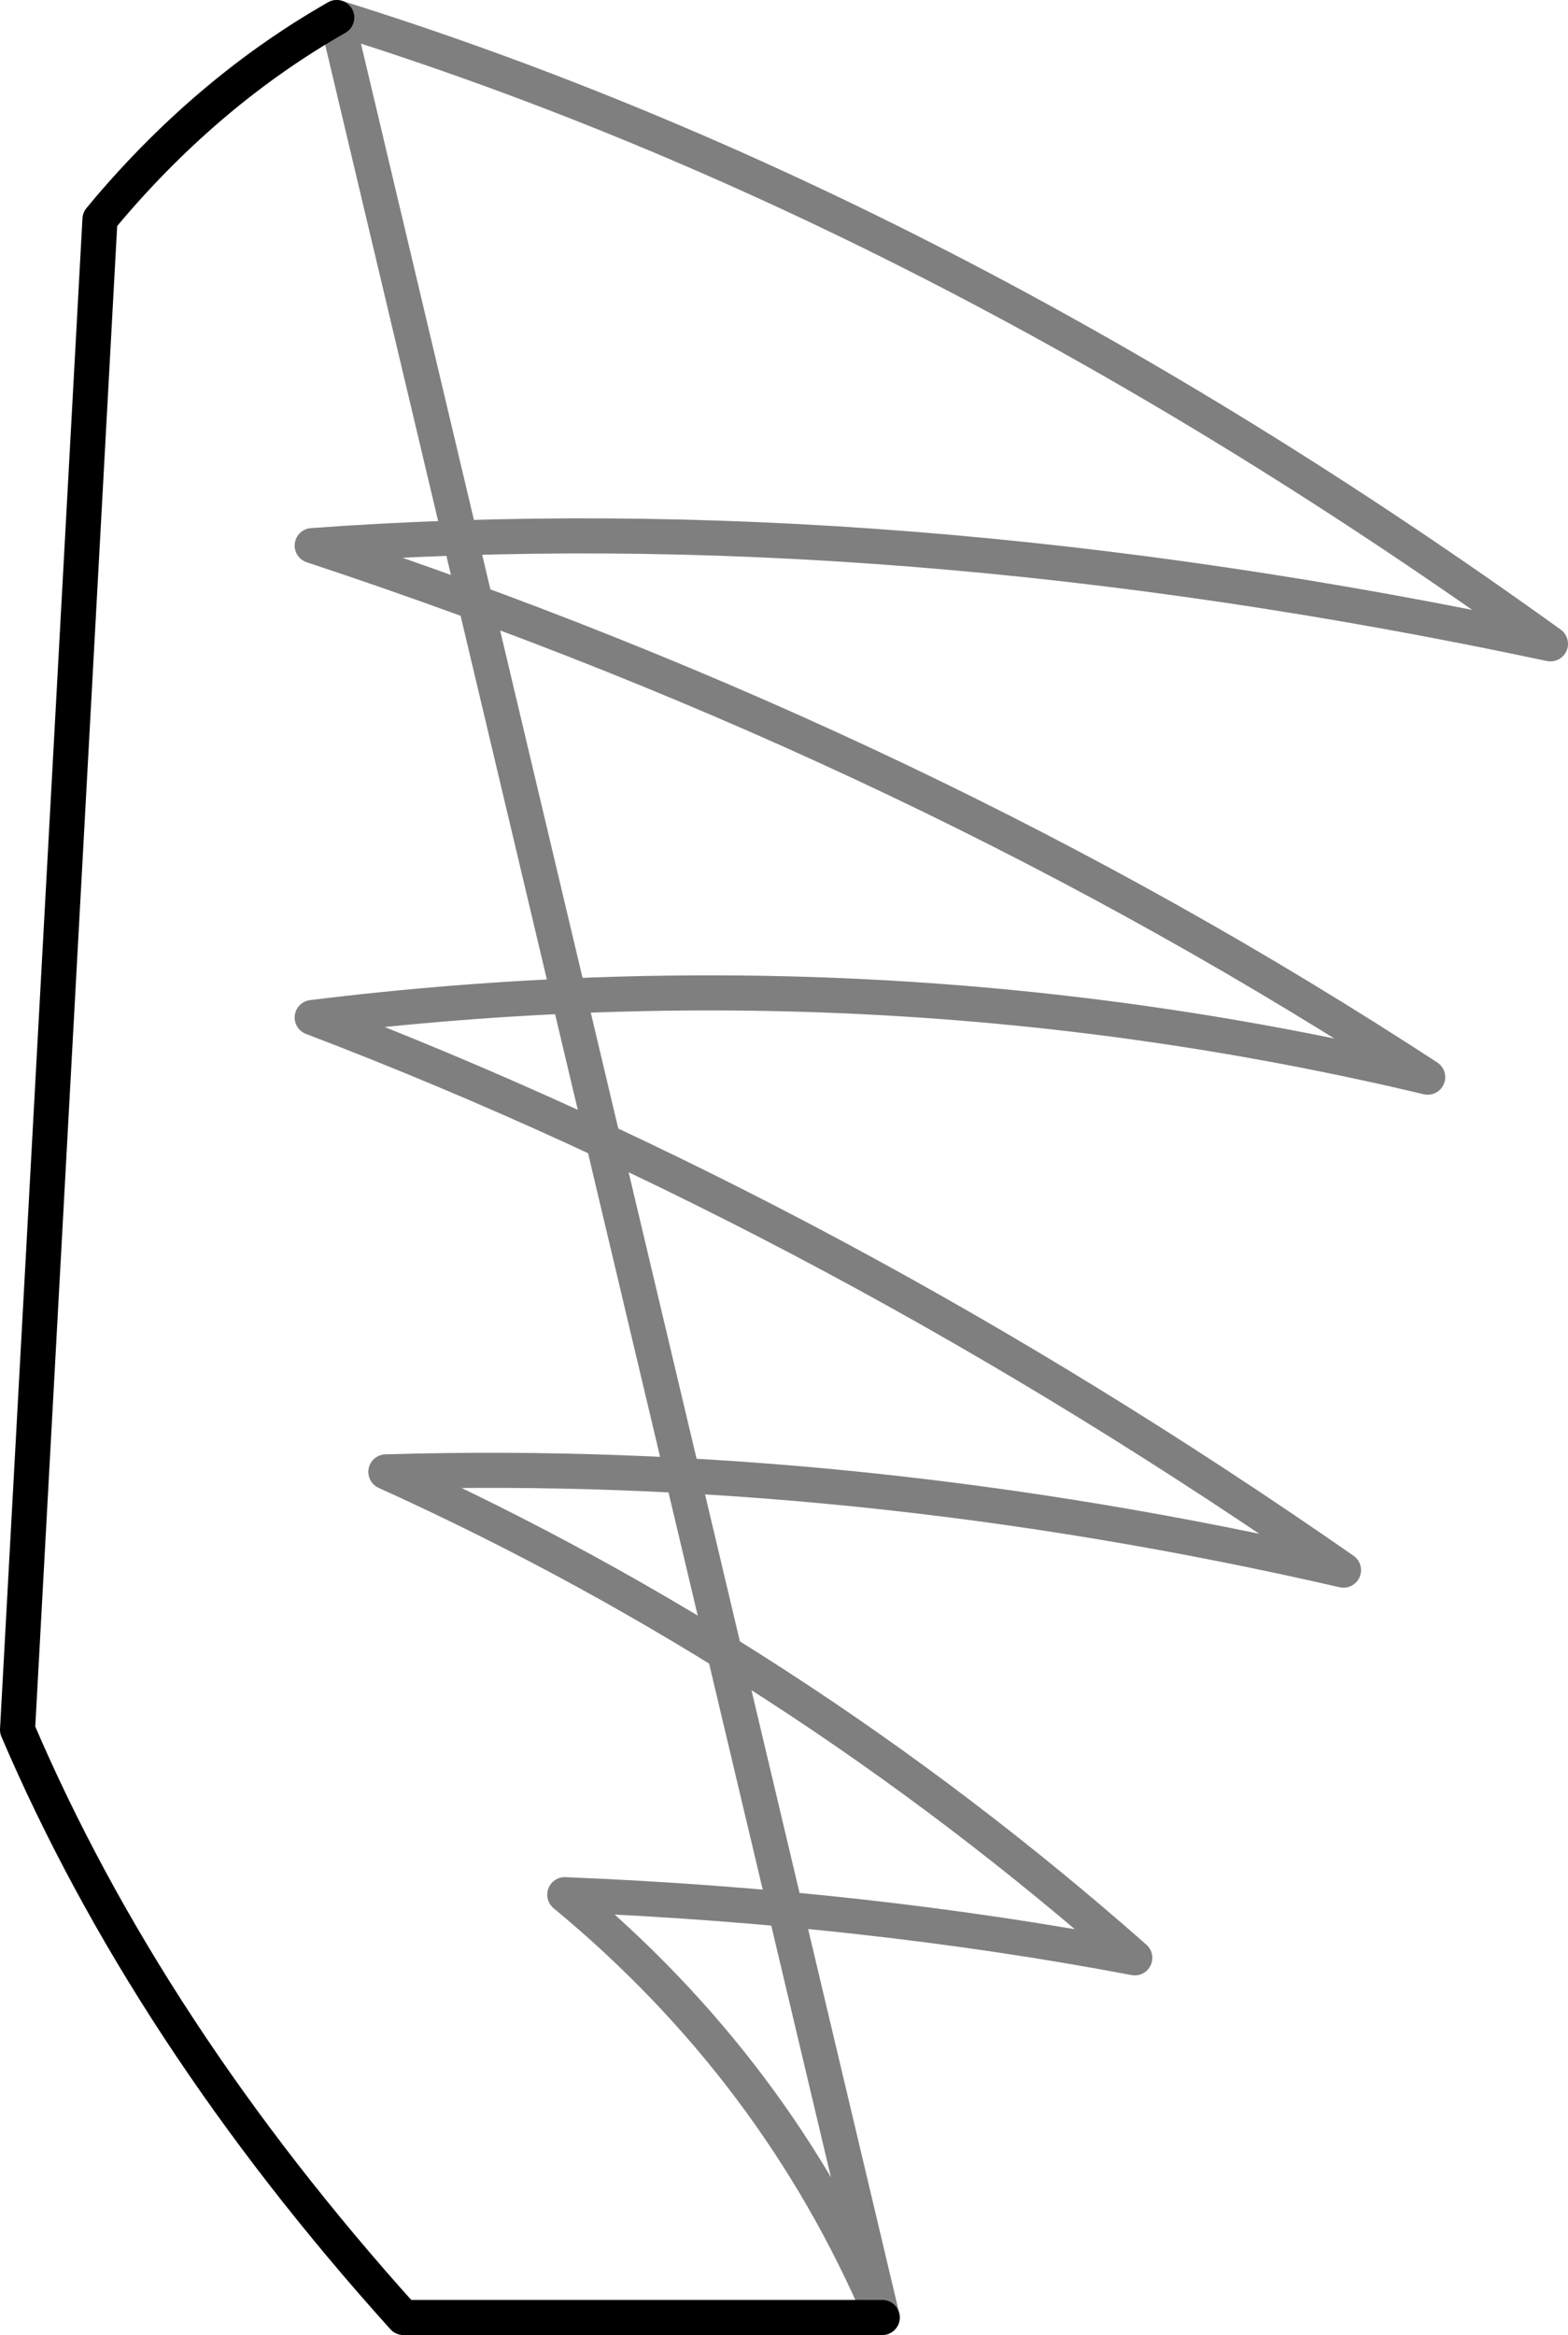 <?xml version="1.0" encoding="UTF-8" standalone="no"?>
<svg xmlns:xlink="http://www.w3.org/1999/xlink" height="66.55px" width="44.7px" xmlns="http://www.w3.org/2000/svg">
  <g transform="matrix(1.0, 0.0, 0.0, 1.0, -374.6, -107.55)">
    <path d="M399.75 173.6 L386.1 173.6 Q378.8 165.5 375.1 156.85 L377.45 113.8 377.7 113.5 Q380.6 110.1 384.2 108.05" fill="none" stroke="#000000" stroke-linecap="round" stroke-linejoin="round" stroke-width="1.0"/>
    <path d="M384.2 108.05 Q401.5 113.45 418.8 125.9 400.0 121.9 383.5 123.1 400.9 128.85 415.3 138.25 399.75 134.55 383.5 136.55 398.45 142.25 412.9 152.3 398.95 149.1 385.6 149.5 397.2 154.75 406.95 163.35 399.3 161.9 390.7 161.55 396.75 166.55 399.75 173.6 Z" fill="none" stroke="#000000" stroke-linecap="round" stroke-linejoin="round" stroke-opacity="0.502" stroke-width="1.0"/>
  </g>
</svg>
